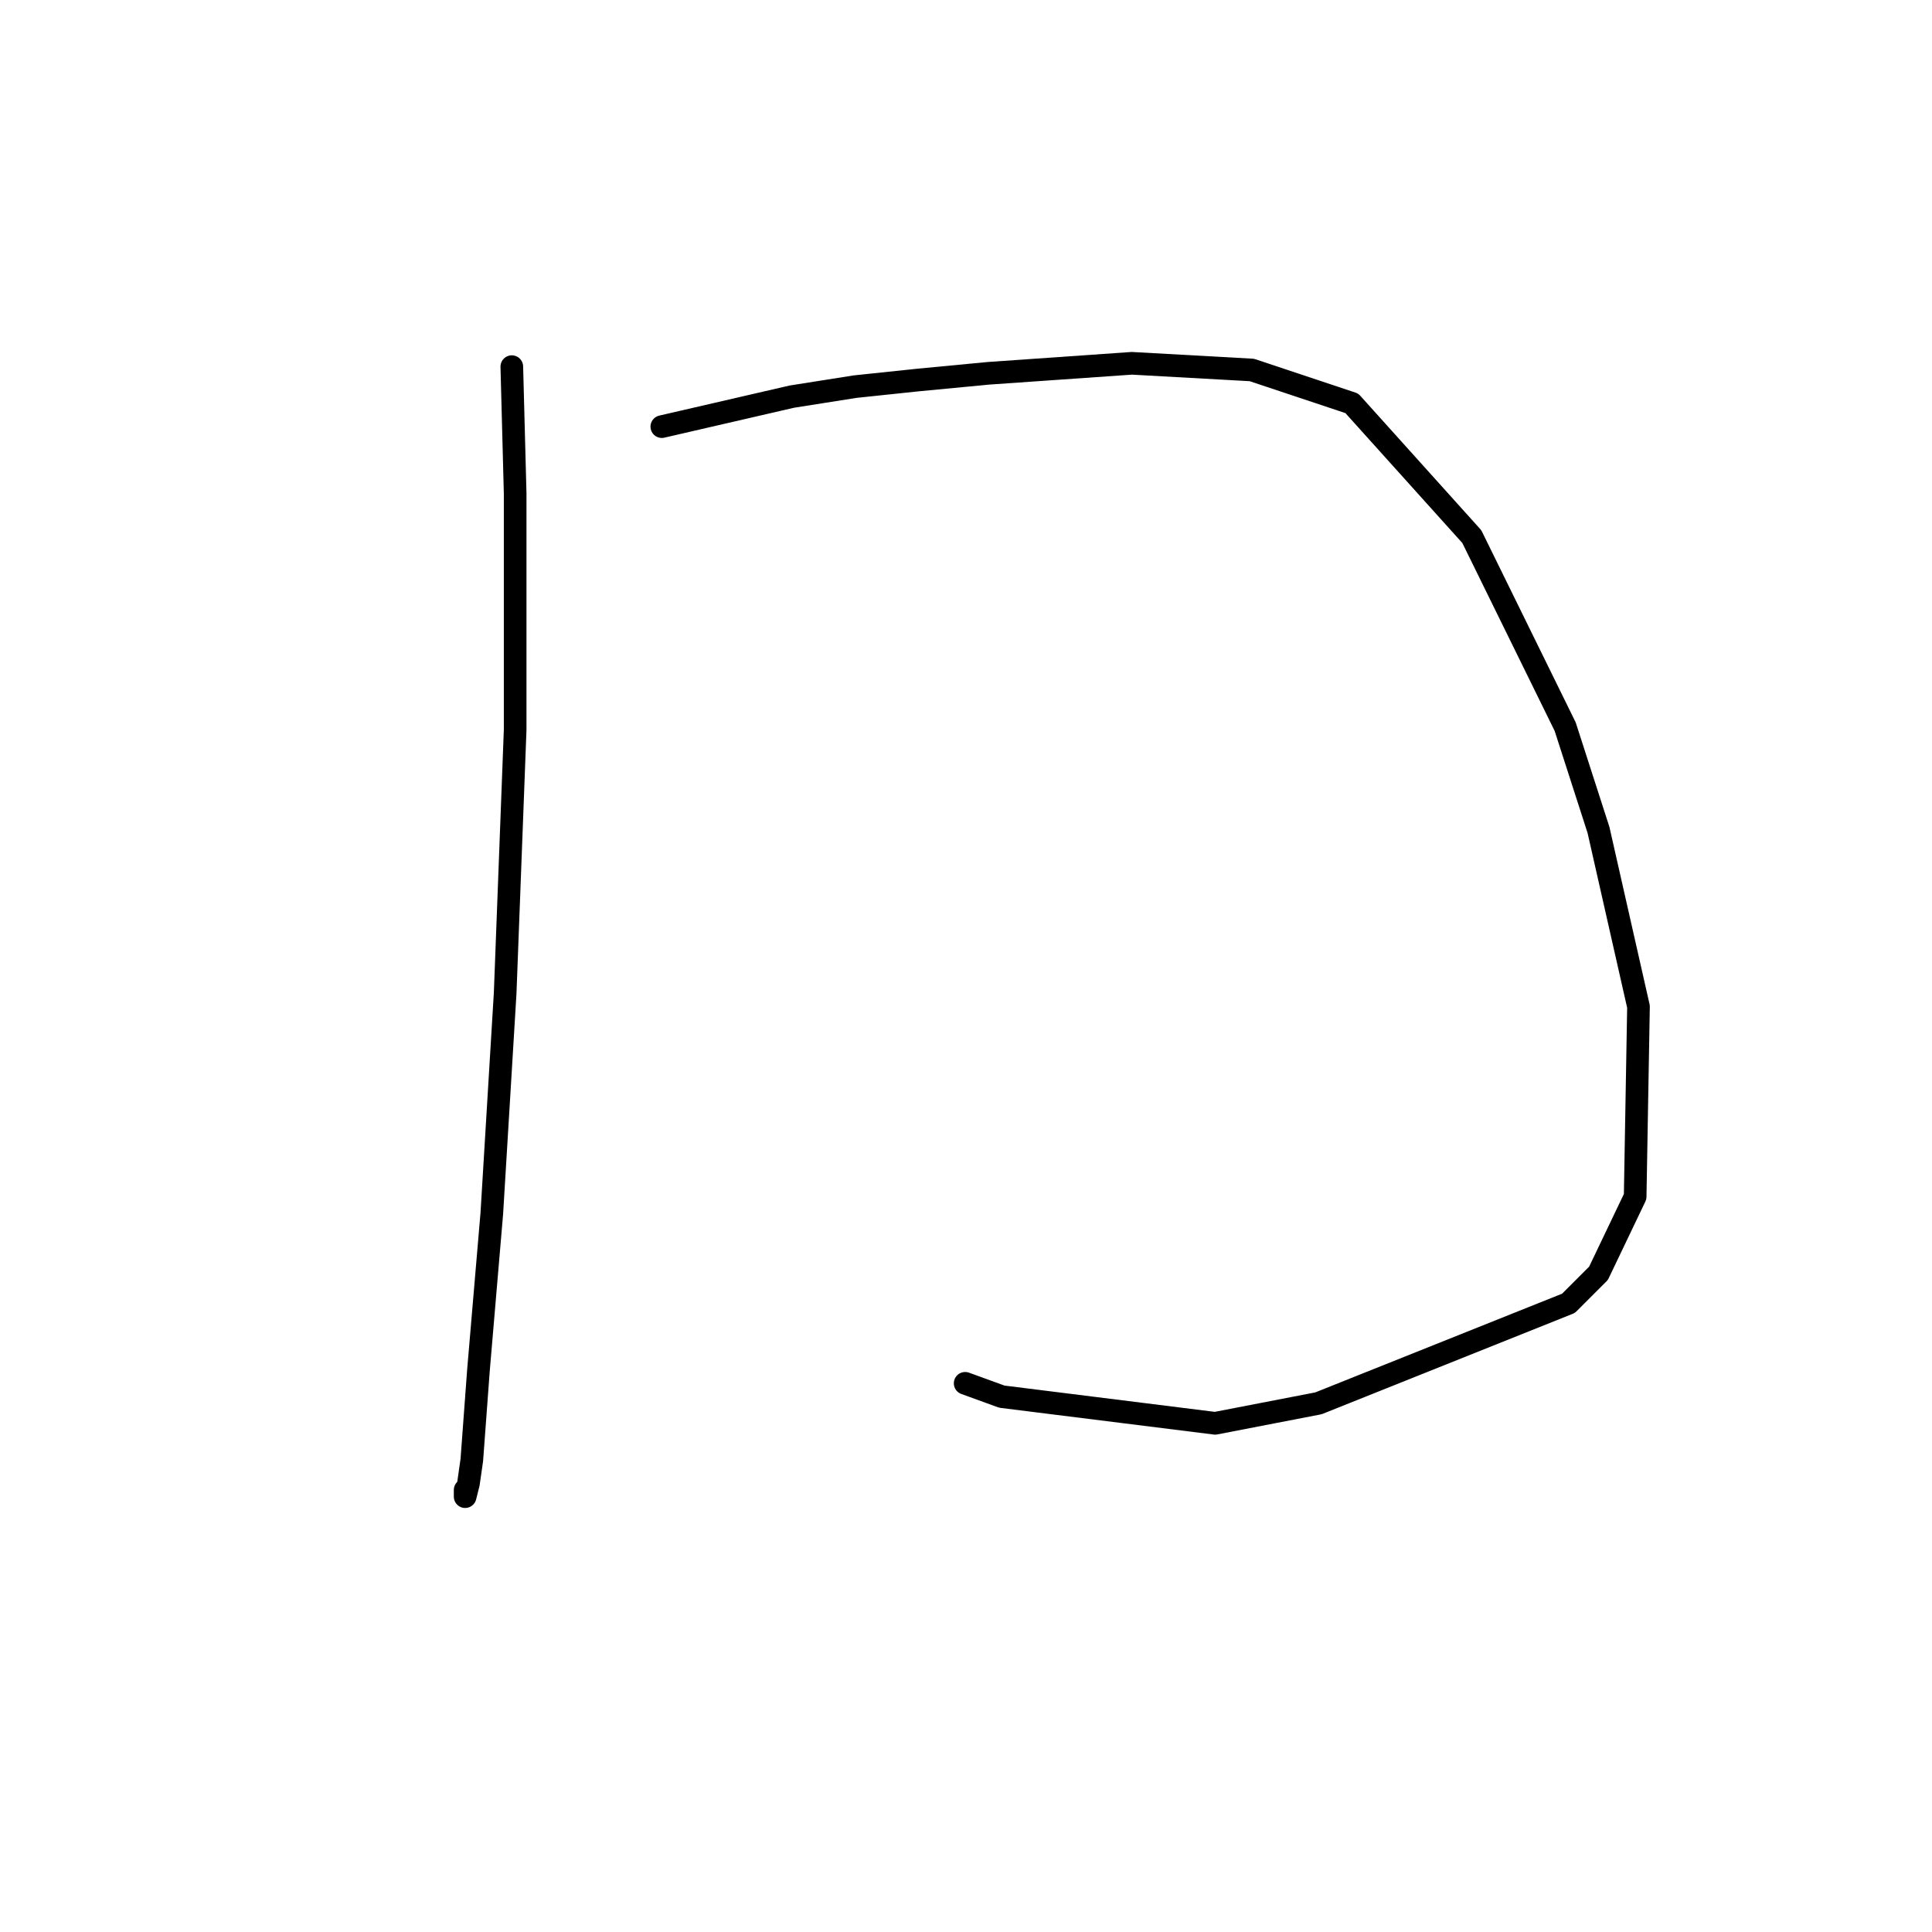 <?xml version="1.0" standalone="no"?>
    <svg width="256" height="256" xmlns="http://www.w3.org/2000/svg" version="1.1">
    <polyline stroke="black" stroke-width="3" stroke-linecap="round" fill="transparent" stroke-linejoin="round" points="67.818 48.581 68.26 65.365 68.26 79.058 68.26 96.725 66.935 131.619 65.168 160.77 63.401 181.529 62.518 193.455 62.076 196.547 61.634 198.314 61.634 197.43 61.634 197.43 " />
        <polyline stroke="black" stroke-width="3" stroke-linecap="round" fill="transparent" stroke-linejoin="round" points="87.694 56.531 104.92 52.556 113.312 51.231 121.704 50.348 130.979 49.464 149.972 48.139 165.873 49.023 179.124 53.44 195.024 71.107 207.392 96.284 211.809 109.976 217.109 133.385 216.667 158.562 211.809 168.721 207.833 172.696 174.707 185.946 161.014 188.596 132.746 185.063 127.888 183.296 127.888 183.296 " />
        </svg>
